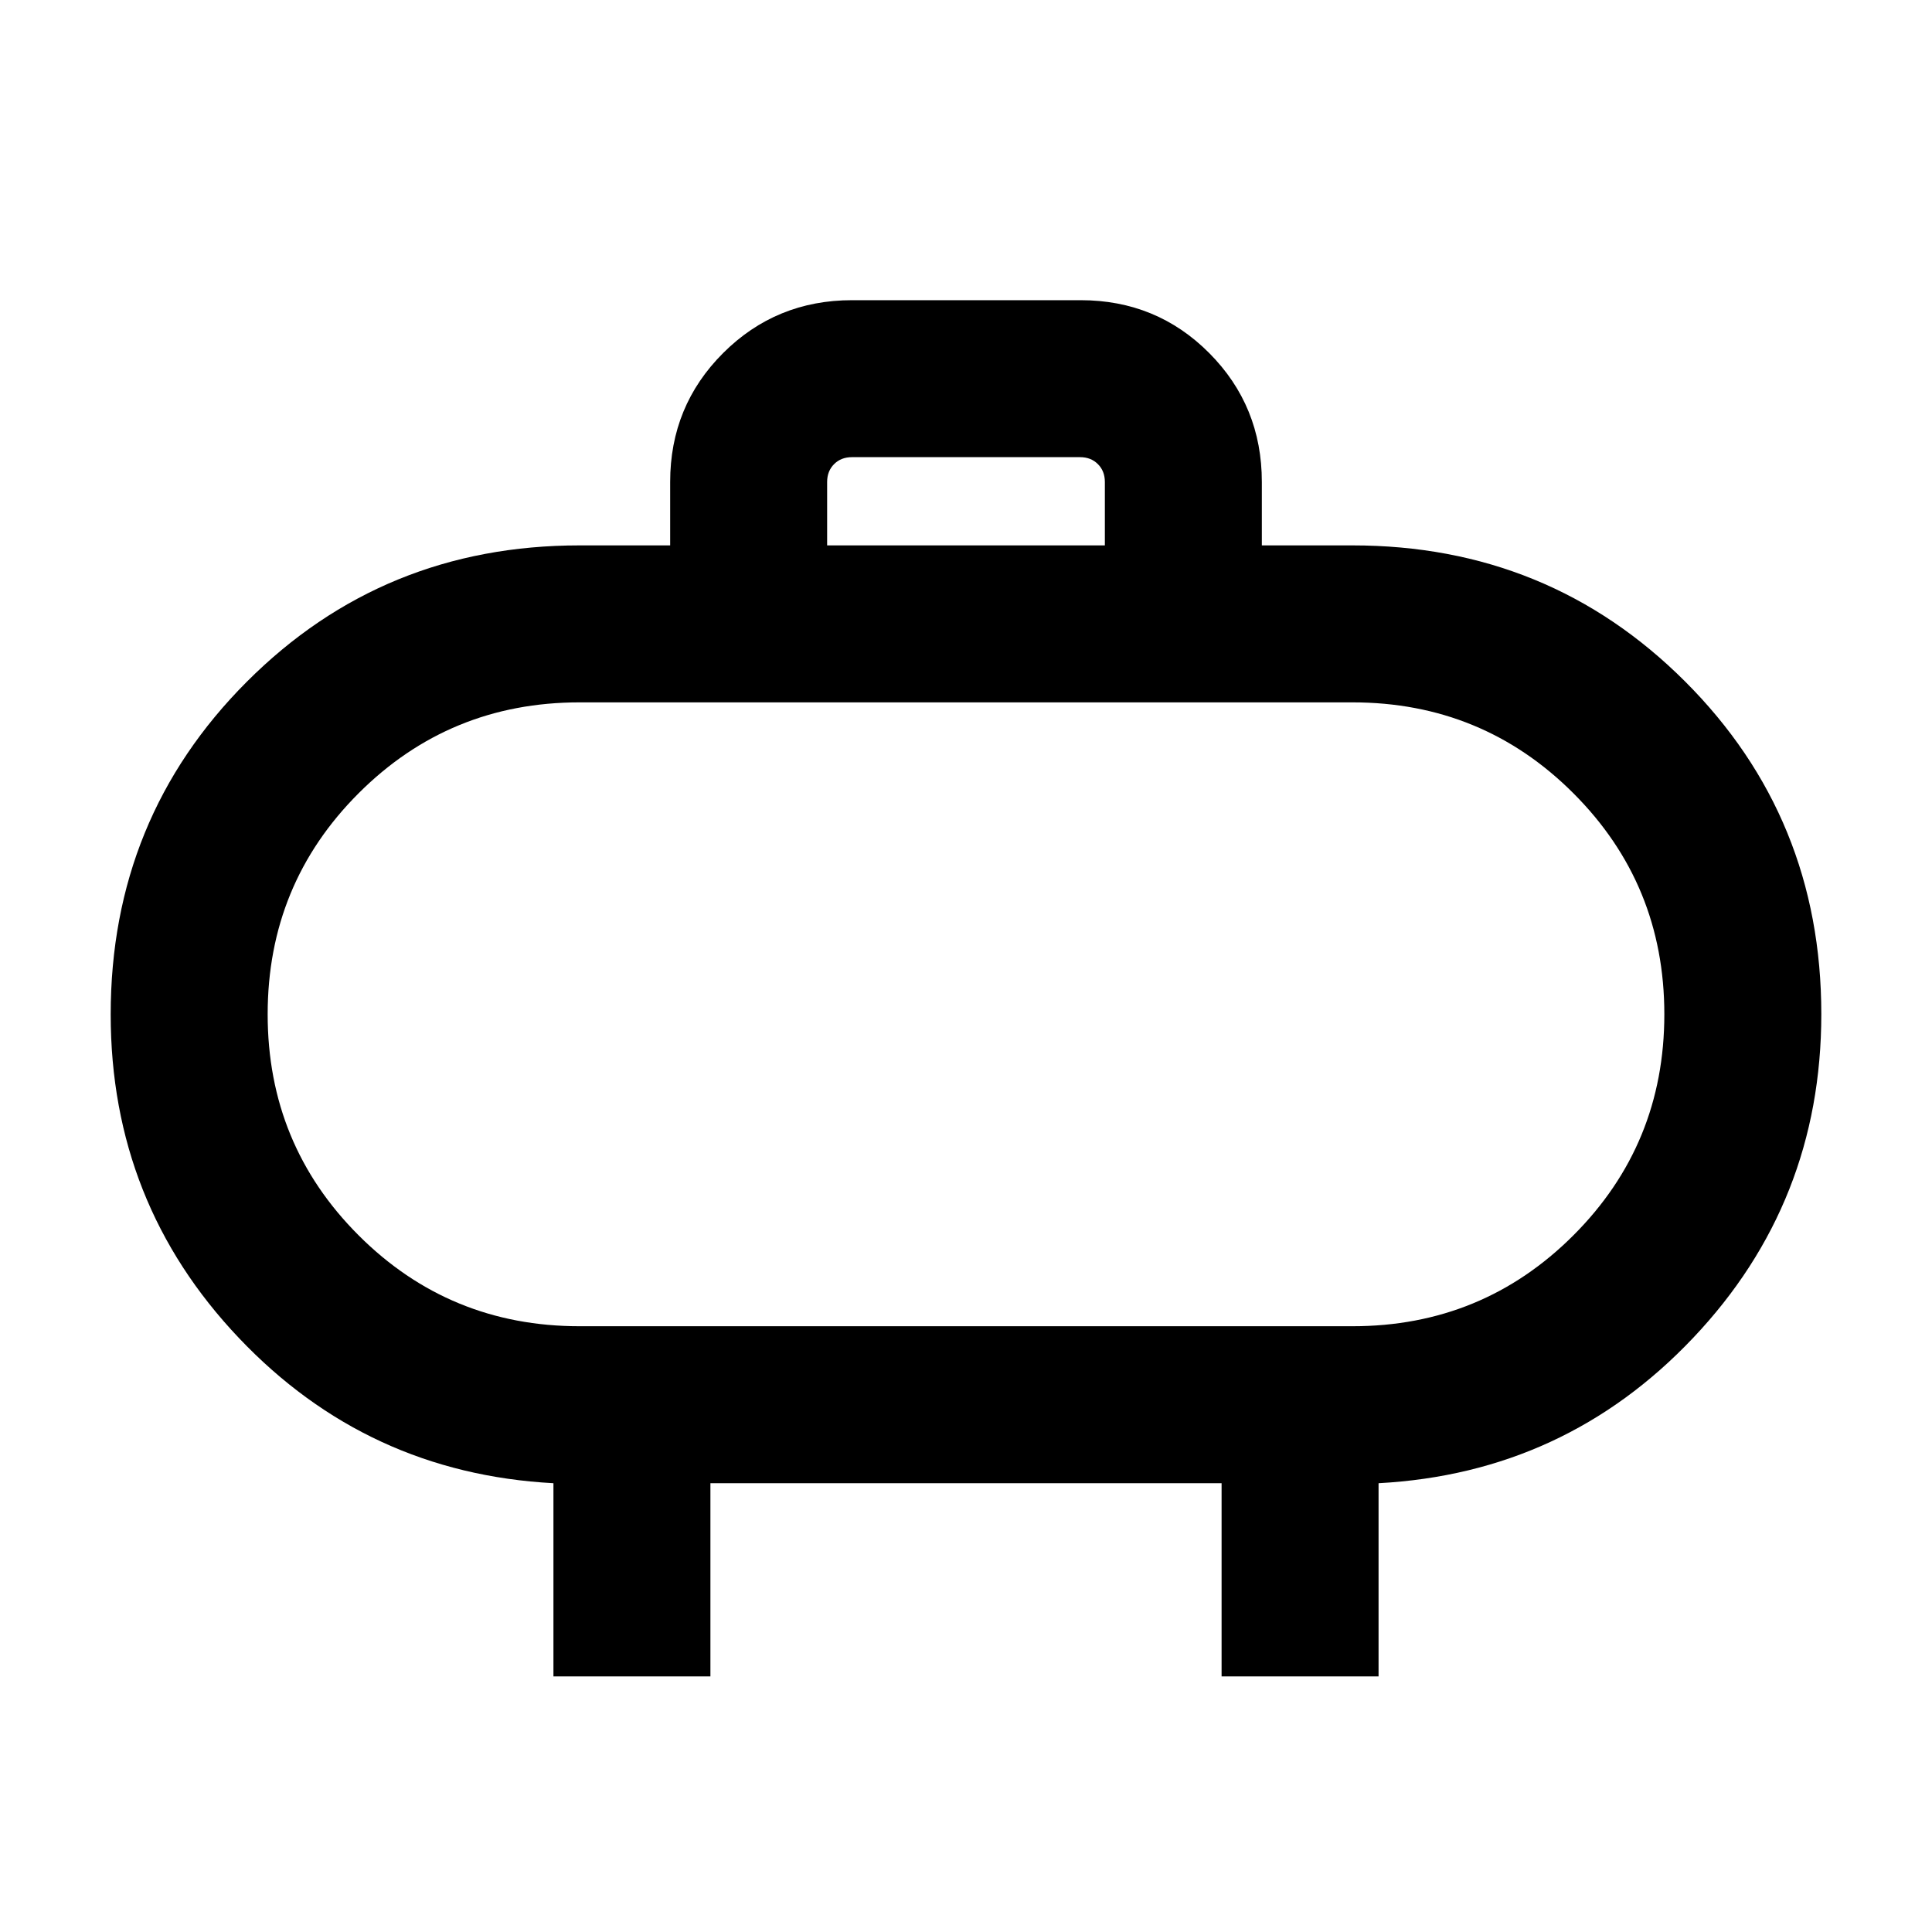 <svg xmlns="http://www.w3.org/2000/svg" height="20" viewBox="0 -960 960 960" width="20"><path d="M288-301h384q64.64 0 109.82-45.18Q827-391.36 827-456q0-64.64-45.18-109.82Q736.64-611 672-611H288q-64.64 0-109.82 45.18Q133-520.64 133-456q0 64.64 45.18 109.82Q223.36-301 288-301Zm192-155Zm-69-233h138v-31.54q0-5.38-3.46-8.84t-8.85-3.46H423.31q-5.39 0-8.85 3.46t-3.46 8.84V-689ZM275-127v-96q-92.54-5-156.27-72.14Q55-362.28 55-455.91q0-97.63 67.67-165.36Q190.33-689 288-689h45v-31.54q0-37.73 26.31-64.02 26.32-26.28 64.09-26.28h113.56q37.76 0 63.9 26.28Q627-758.27 627-720.54V-689h45q97.67 0 165.33 67.64Q905-553.72 905-456.09q0 93.63-63.67 160.86Q777.67-228 685-223v96h-78v-96H353v96h-78Z"/></svg>